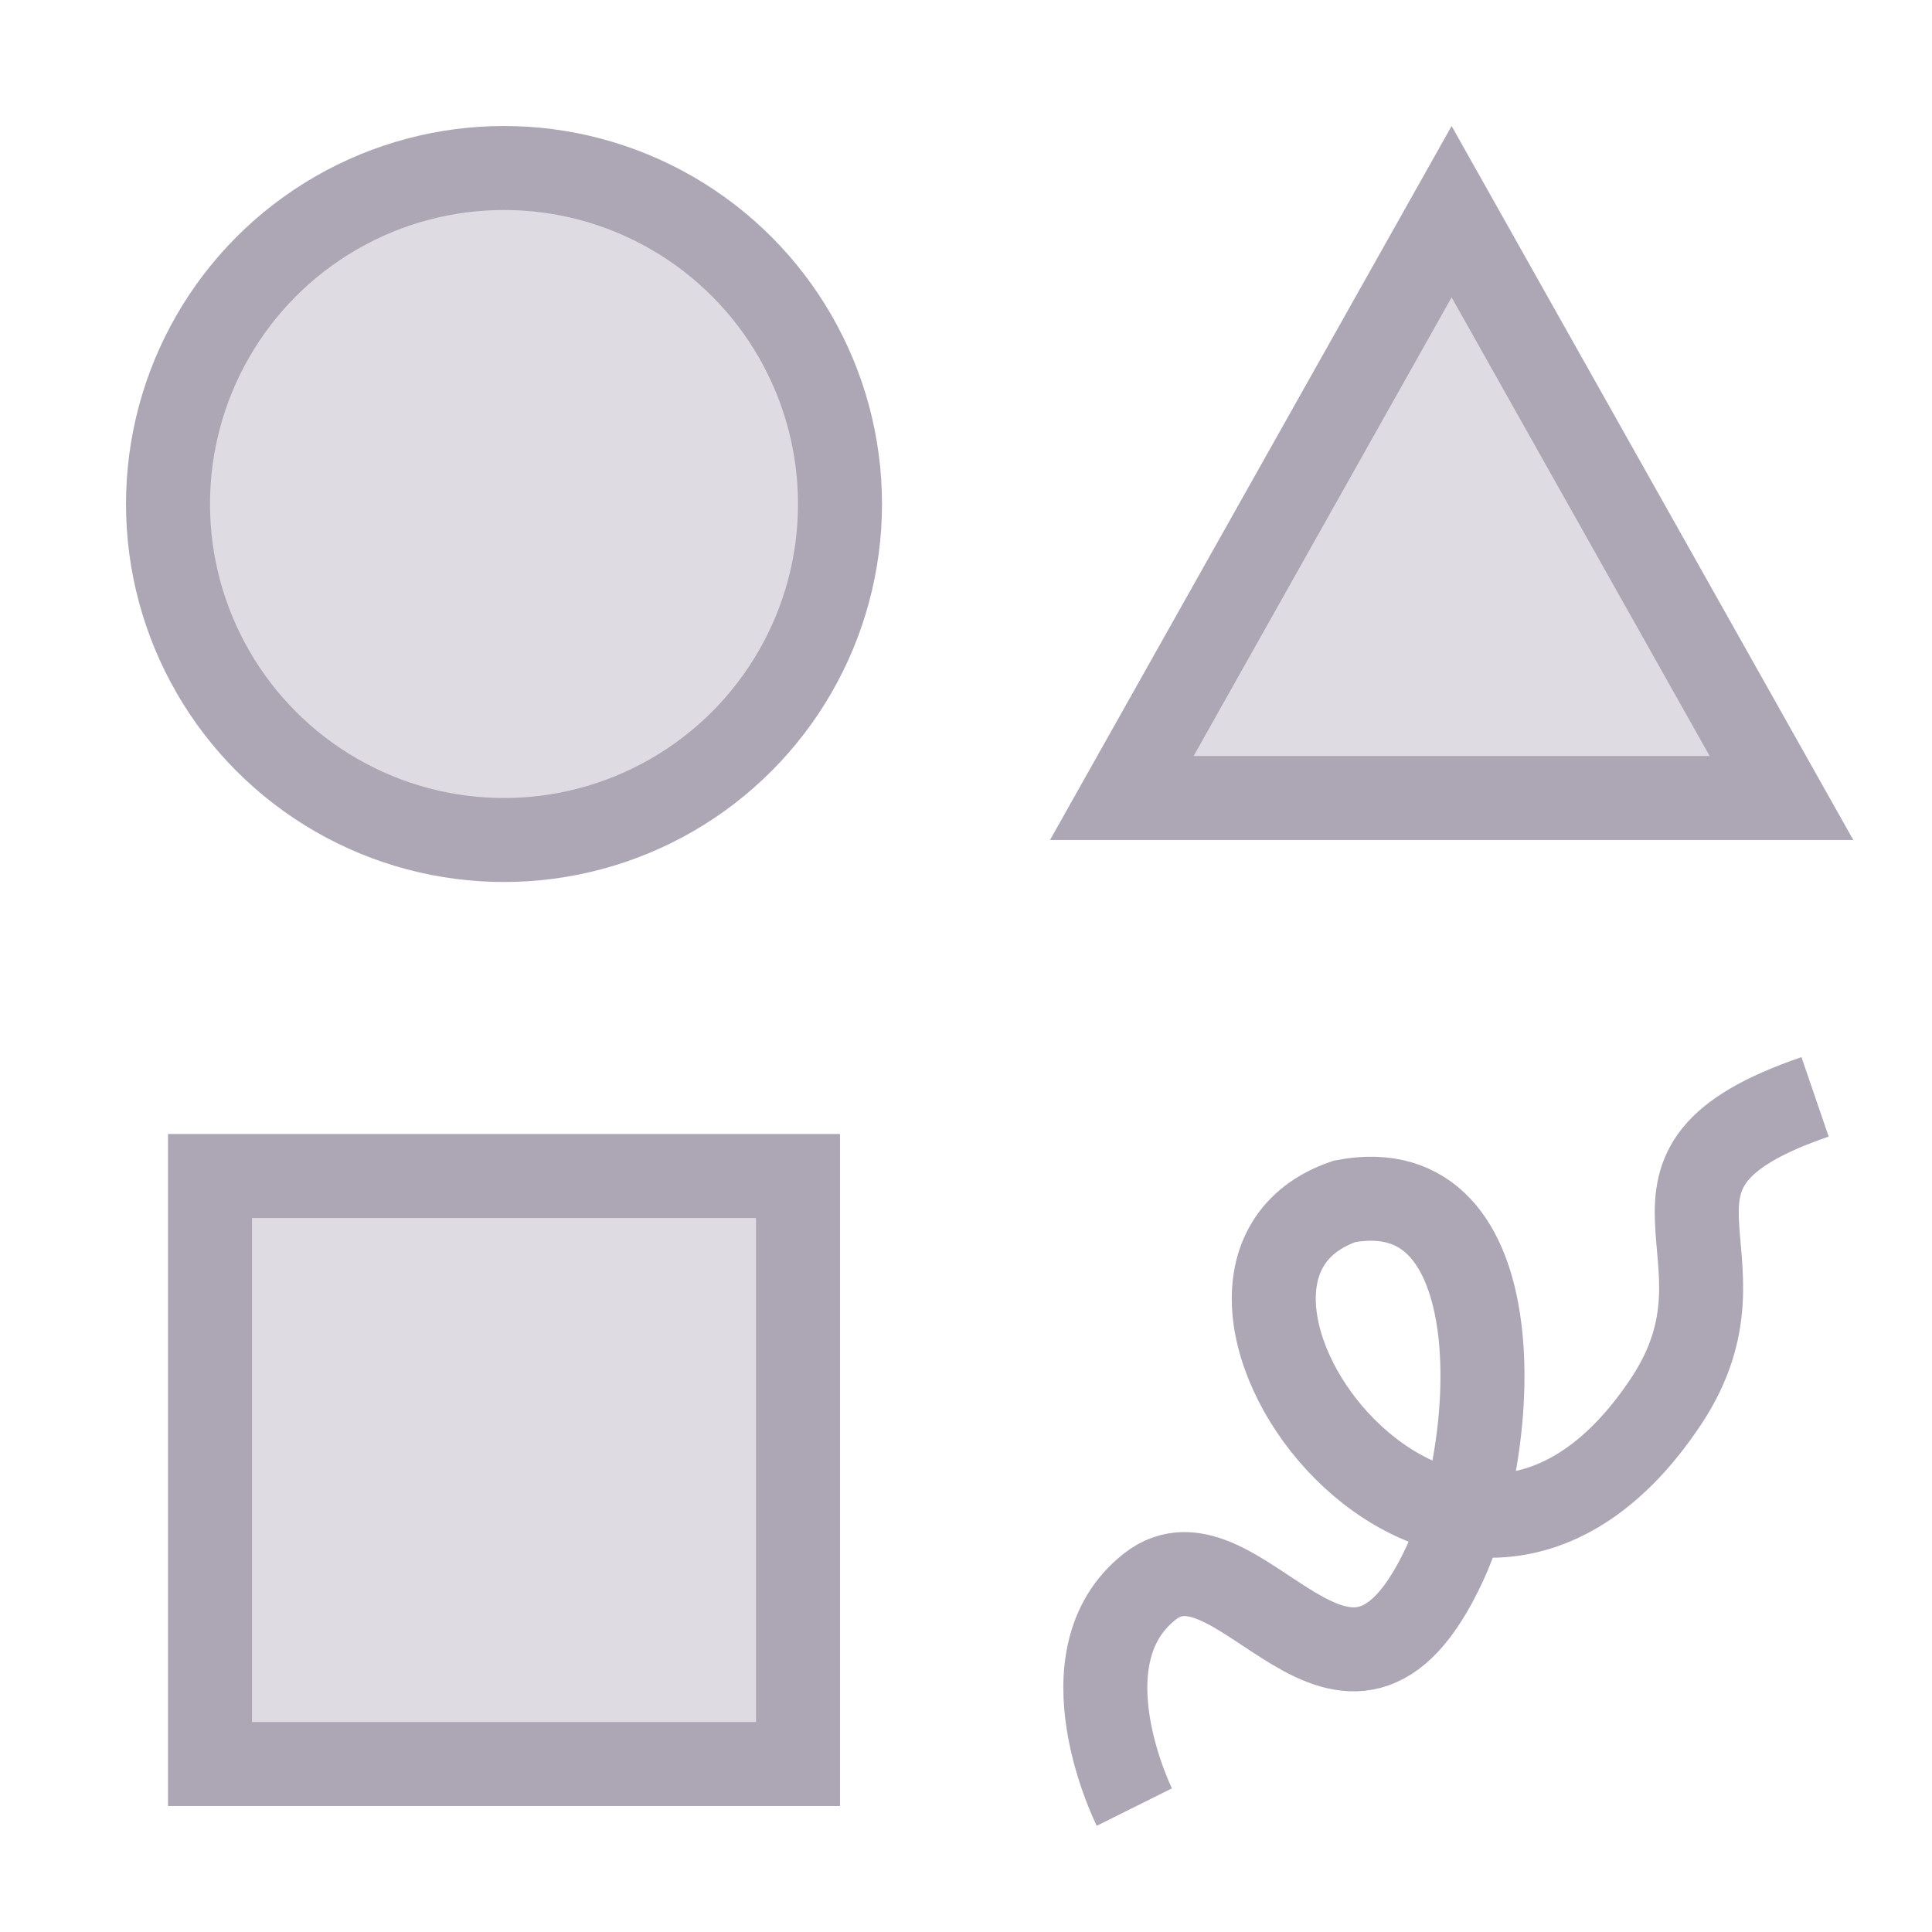 <svg width="23" height="23" viewBox="0 0 23 23" fill="none" xmlns="http://www.w3.org/2000/svg">
<g id="collectibles">
<g id="Group">
<path id="Triangle" d="M13.355 9.5L17.281 2.52L21.208 9.5H13.355Z" fill="#DEDCE2" stroke="#ADA6B5"/>
<circle id="Oval" cx="6" cy="6" r="4" fill="#DEDCE2" stroke="#ADA6B5"/>
<rect id="Rectangle" x="2.5" y="14" width="7" height="7" fill="#DEDCE2" stroke="#ADA6B5"/>
<path id="Path 16" d="M13.504 21.513C13.504 21.513 12.616 19.73 13.688 18.888C14.759 18.046 16.026 21.162 17.204 18.606C17.859 17.185 18.031 13.916 16.006 14.302C13.447 15.178 17.301 20.501 19.836 16.68C21.006 14.915 19.05 13.934 21.608 13.058" stroke="#ADA6B5"/>
</g>
</g>
</svg>
